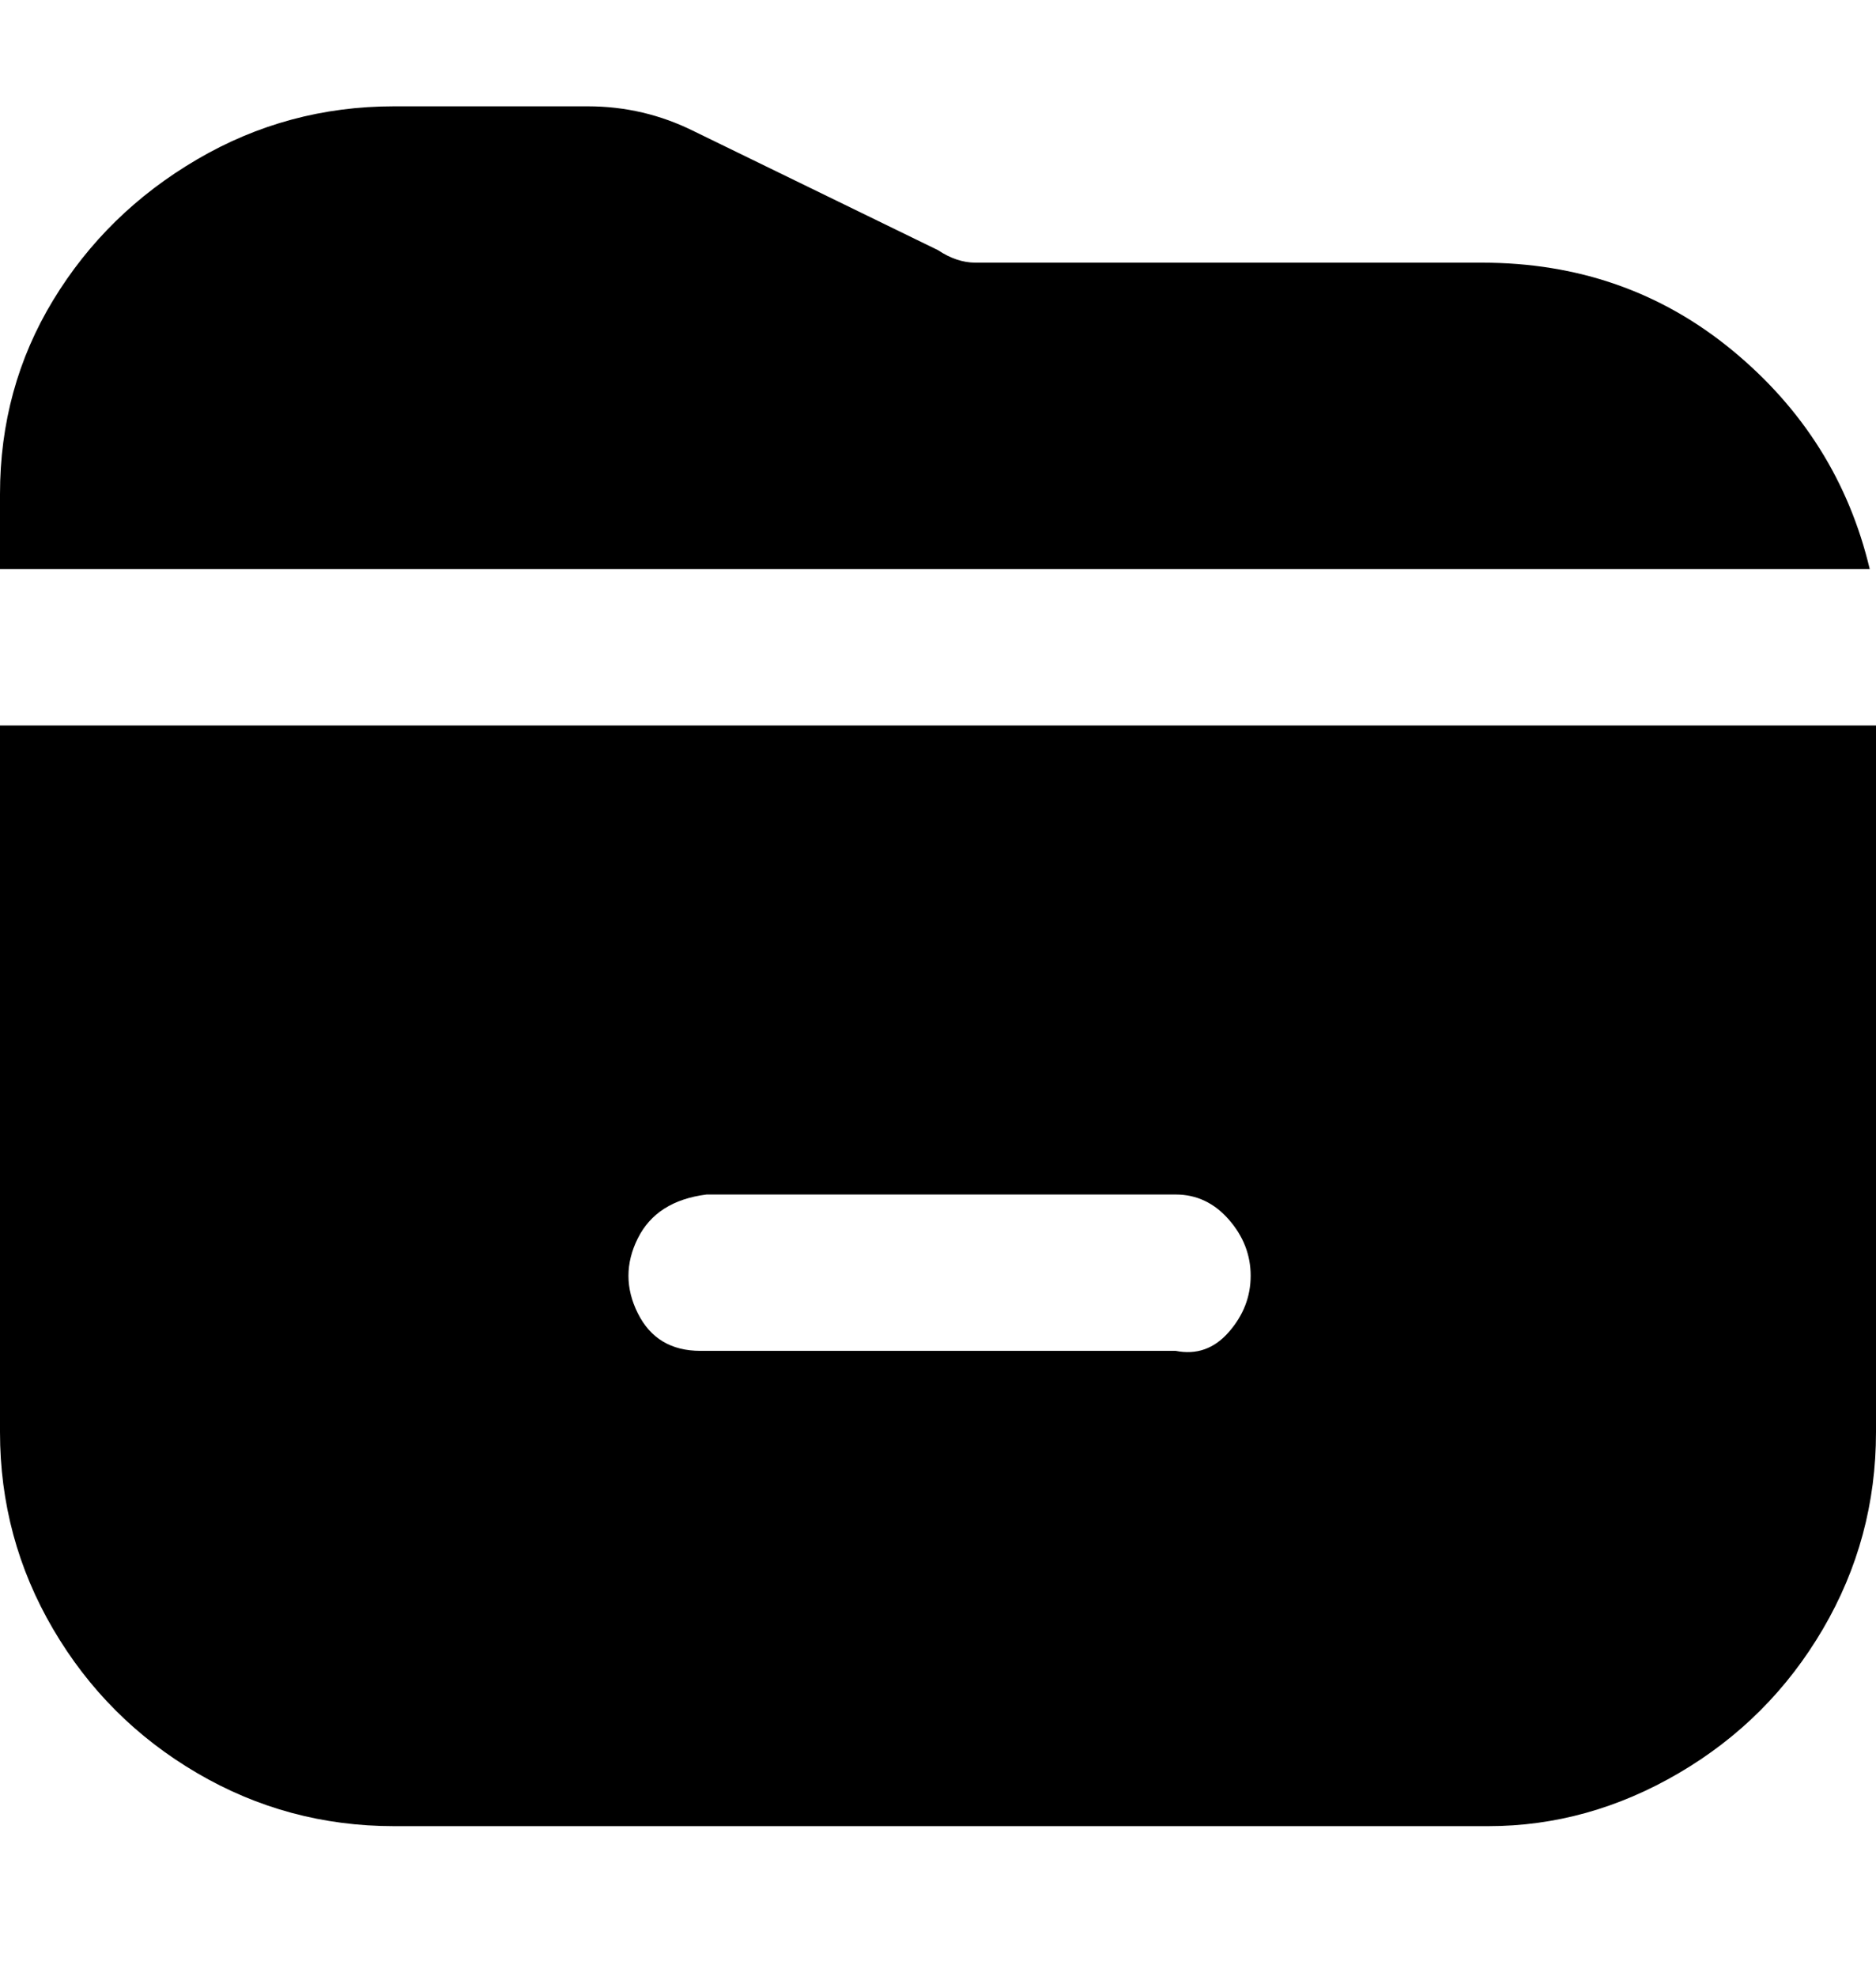 <svg viewBox="0 0 300 316" xmlns="http://www.w3.org/2000/svg"><path d="M0 91V79q0-17 8.5-31t23-22.5Q46 17 63 17h31q9 0 17 4l39 19q3 2 6 2h81q23 0 40 14t22 35H0zm300 25v113q0 17-8.5 31.5t-23 23Q254 292 238 292H63q-17 0-31.5-8.5t-23-23Q0 246 0 229V116h300zm-100 88q0-5-3.5-9t-8.5-4h-75q-8 1-11 7t0 12q3 6 10 6h76q5 1 8.5-3t3.5-9z"/></svg>
